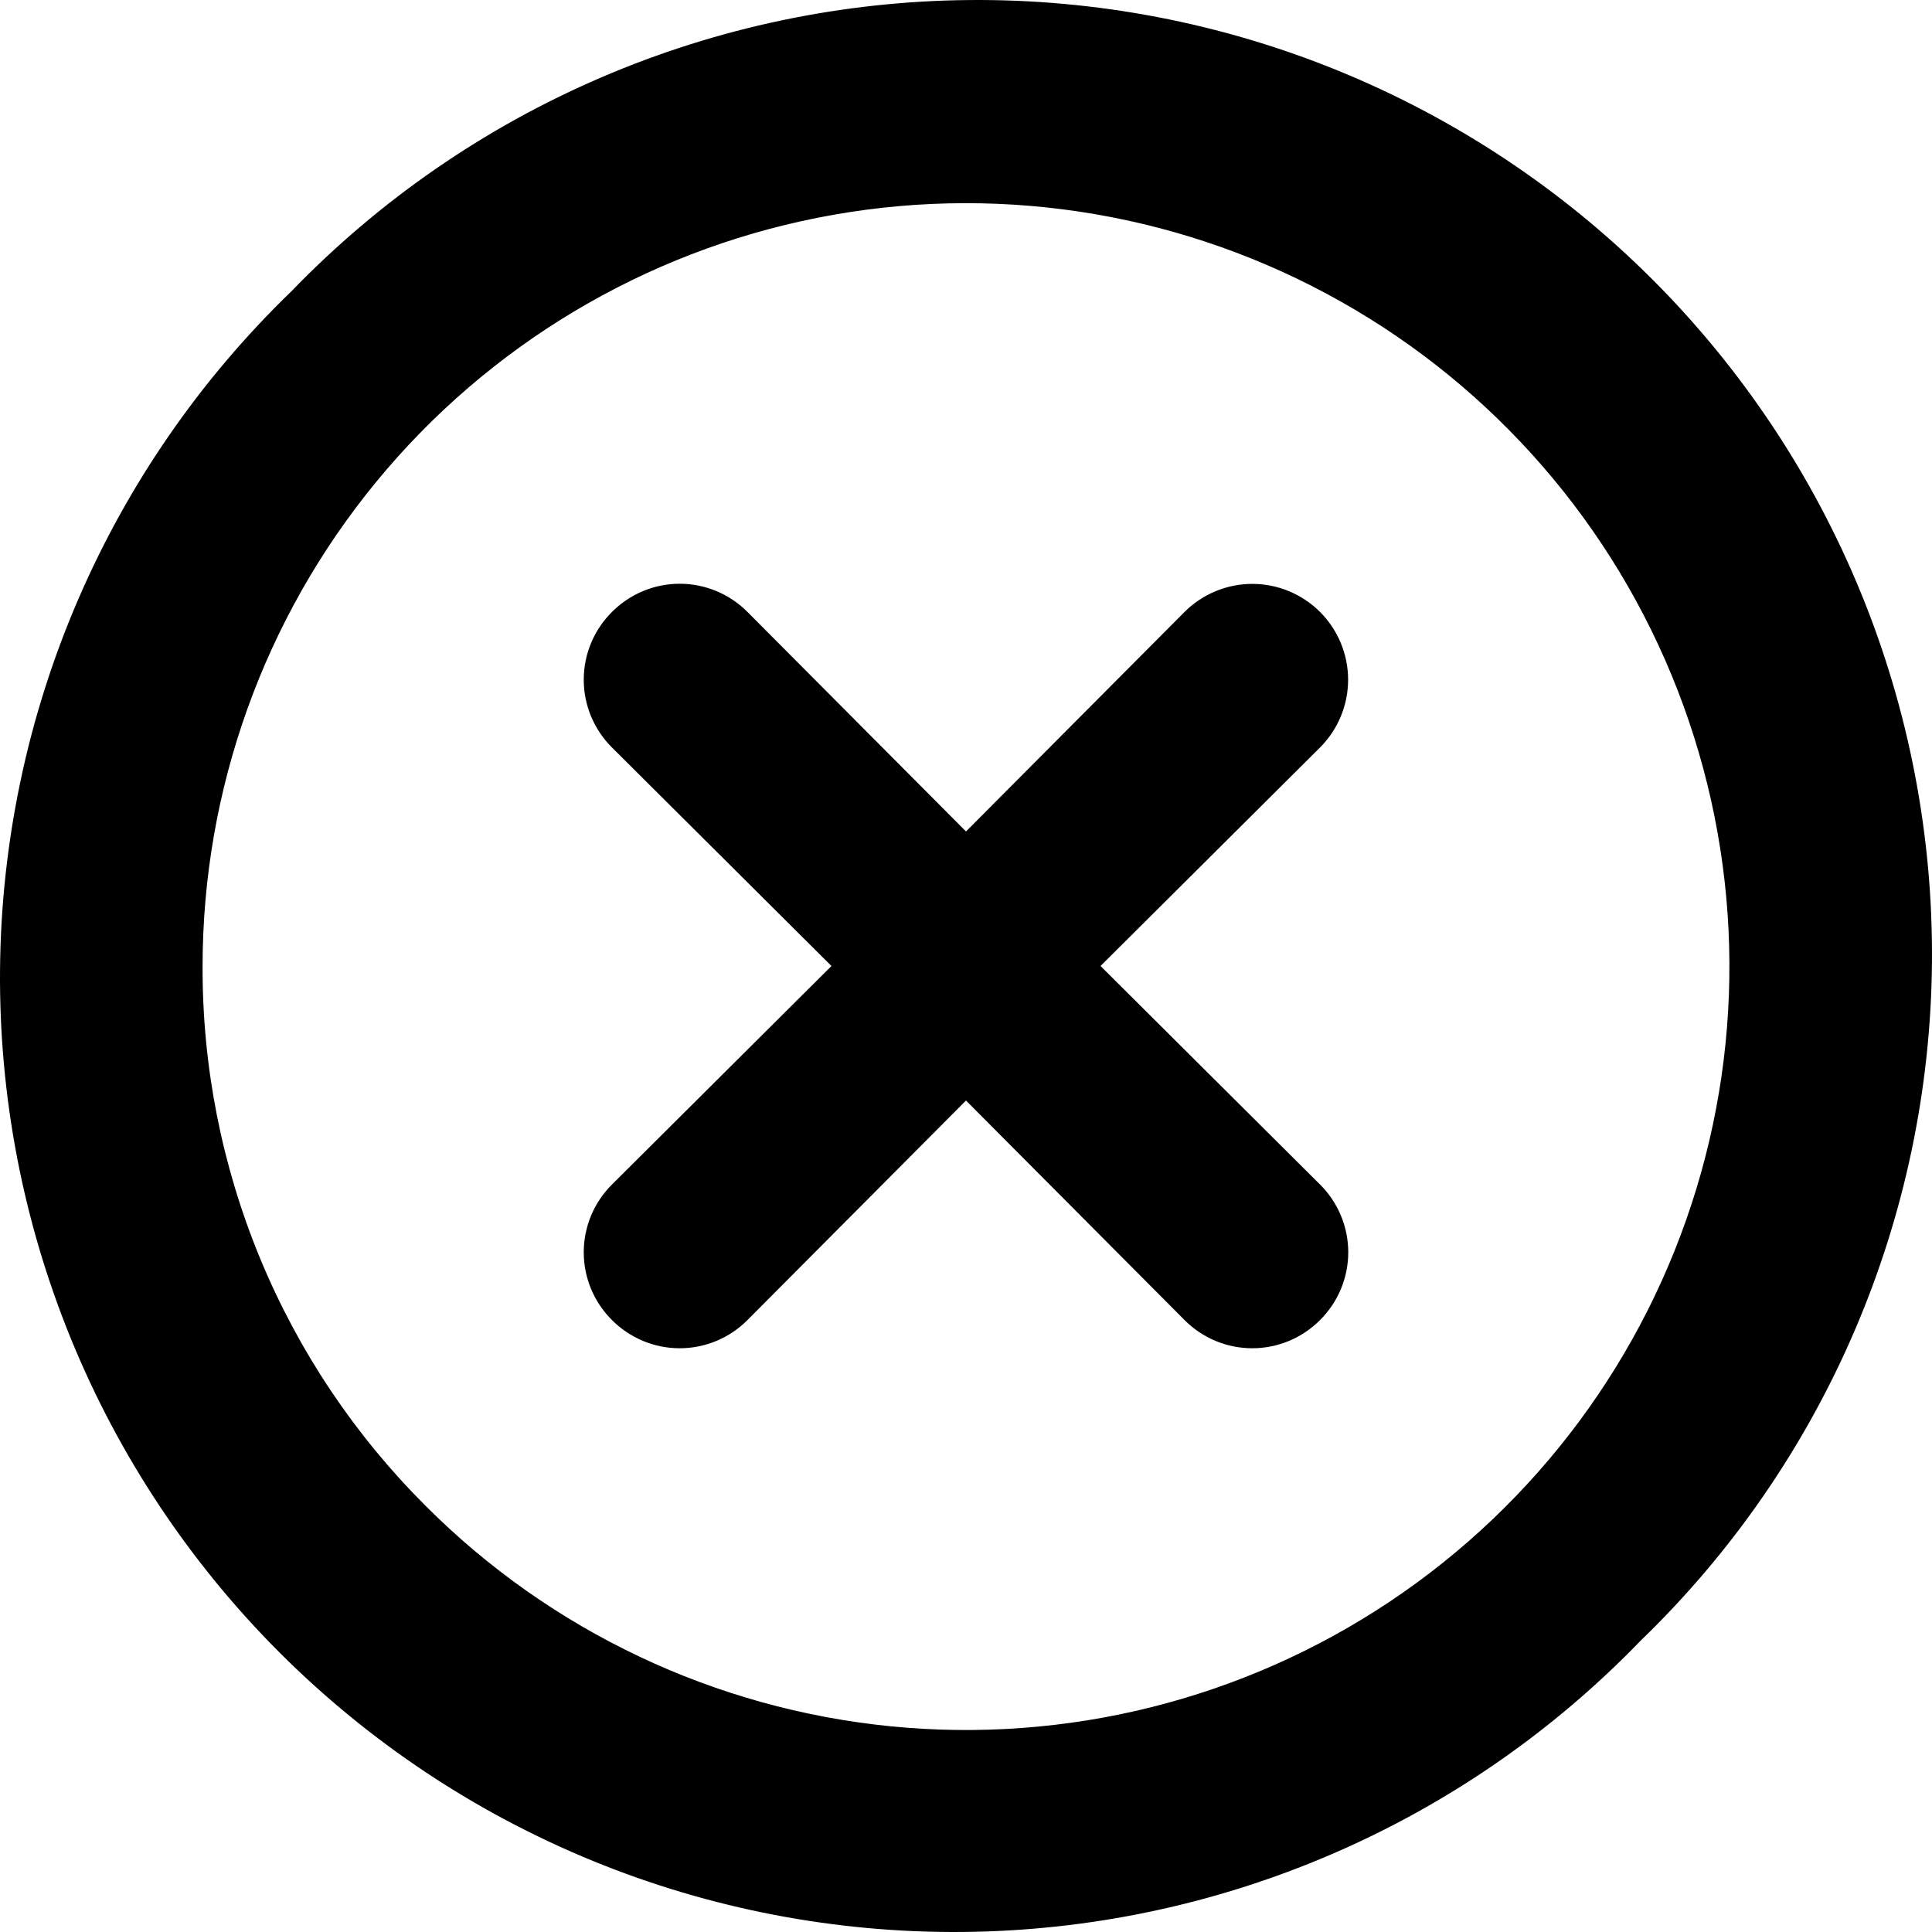 <svg width="55" height="55" viewBox="0 0 55 55" fill="none" xmlns="http://www.w3.org/2000/svg">
<path d="M17.421 17.421C17.674 17.167 17.974 16.965 18.305 16.827C18.636 16.689 18.991 16.618 19.35 16.618C19.709 16.618 20.064 16.689 20.395 16.827C20.726 16.965 21.026 17.167 21.279 17.421L27.5 23.67L33.721 17.421C34.233 16.91 34.926 16.622 35.65 16.622C36.373 16.622 37.067 16.91 37.579 17.421C38.09 17.933 38.378 18.627 38.378 19.35C38.378 20.074 38.09 20.767 37.579 21.279L31.33 27.5L37.579 33.721C37.833 33.974 38.035 34.274 38.173 34.605C38.311 34.936 38.382 35.291 38.382 35.65C38.382 36.008 38.311 36.364 38.173 36.695C38.035 37.026 37.833 37.326 37.579 37.579C37.326 37.833 37.026 38.035 36.695 38.173C36.364 38.311 36.008 38.382 35.65 38.382C35.291 38.382 34.936 38.311 34.605 38.173C34.274 38.035 33.974 37.833 33.721 37.579L27.5 31.33L21.279 37.579C21.026 37.833 20.726 38.035 20.395 38.173C20.064 38.311 19.709 38.382 19.35 38.382C18.991 38.382 18.636 38.311 18.305 38.173C17.974 38.035 17.674 37.833 17.421 37.579C17.167 37.326 16.965 37.026 16.827 36.695C16.689 36.364 16.618 36.008 16.618 35.65C16.618 35.291 16.689 34.936 16.827 34.605C16.965 34.274 17.167 33.974 17.421 33.721L23.67 27.5L17.421 21.279C17.167 21.026 16.965 20.726 16.827 20.395C16.689 20.064 16.618 19.709 16.618 19.35C16.618 18.991 16.689 18.636 16.827 18.305C16.965 17.974 17.167 17.674 17.421 17.421ZM8.294 8.294C10.8 5.699 13.797 3.629 17.111 2.206C20.426 0.782 23.991 0.032 27.598 0.001C31.205 -0.03 34.782 0.657 38.121 2.023C41.459 3.389 44.492 5.406 47.043 7.957C49.594 10.508 51.611 13.541 52.977 16.879C54.343 20.218 55.03 23.795 54.999 27.402C54.968 31.009 54.218 34.574 52.794 37.889C51.371 41.203 49.301 44.2 46.706 46.706C44.2 49.301 41.203 51.371 37.889 52.794C34.574 54.218 31.009 54.968 27.402 54.999C23.795 55.03 20.218 54.343 16.879 52.977C13.541 51.611 10.508 49.594 7.957 47.043C5.406 44.492 3.389 41.459 2.023 38.121C0.657 34.782 -0.03 31.205 0.001 27.598C0.032 23.991 0.782 20.426 2.206 17.111C3.629 13.797 5.699 10.8 8.294 8.294ZM12.124 42.876C15.677 46.433 20.354 48.648 25.357 49.144C30.36 49.64 35.381 48.386 39.563 45.595C43.745 42.804 46.831 38.65 48.293 33.839C49.756 29.029 49.505 23.86 47.584 19.214C45.663 14.567 42.191 10.731 37.758 8.358C33.326 5.984 28.208 5.221 23.276 6.199C18.344 7.176 13.903 9.833 10.711 13.717C7.518 17.601 5.771 22.472 5.767 27.5C5.757 30.356 6.314 33.185 7.405 35.825C8.497 38.464 10.1 40.861 12.124 42.876Z" fill="currentColor"/>
</svg>

